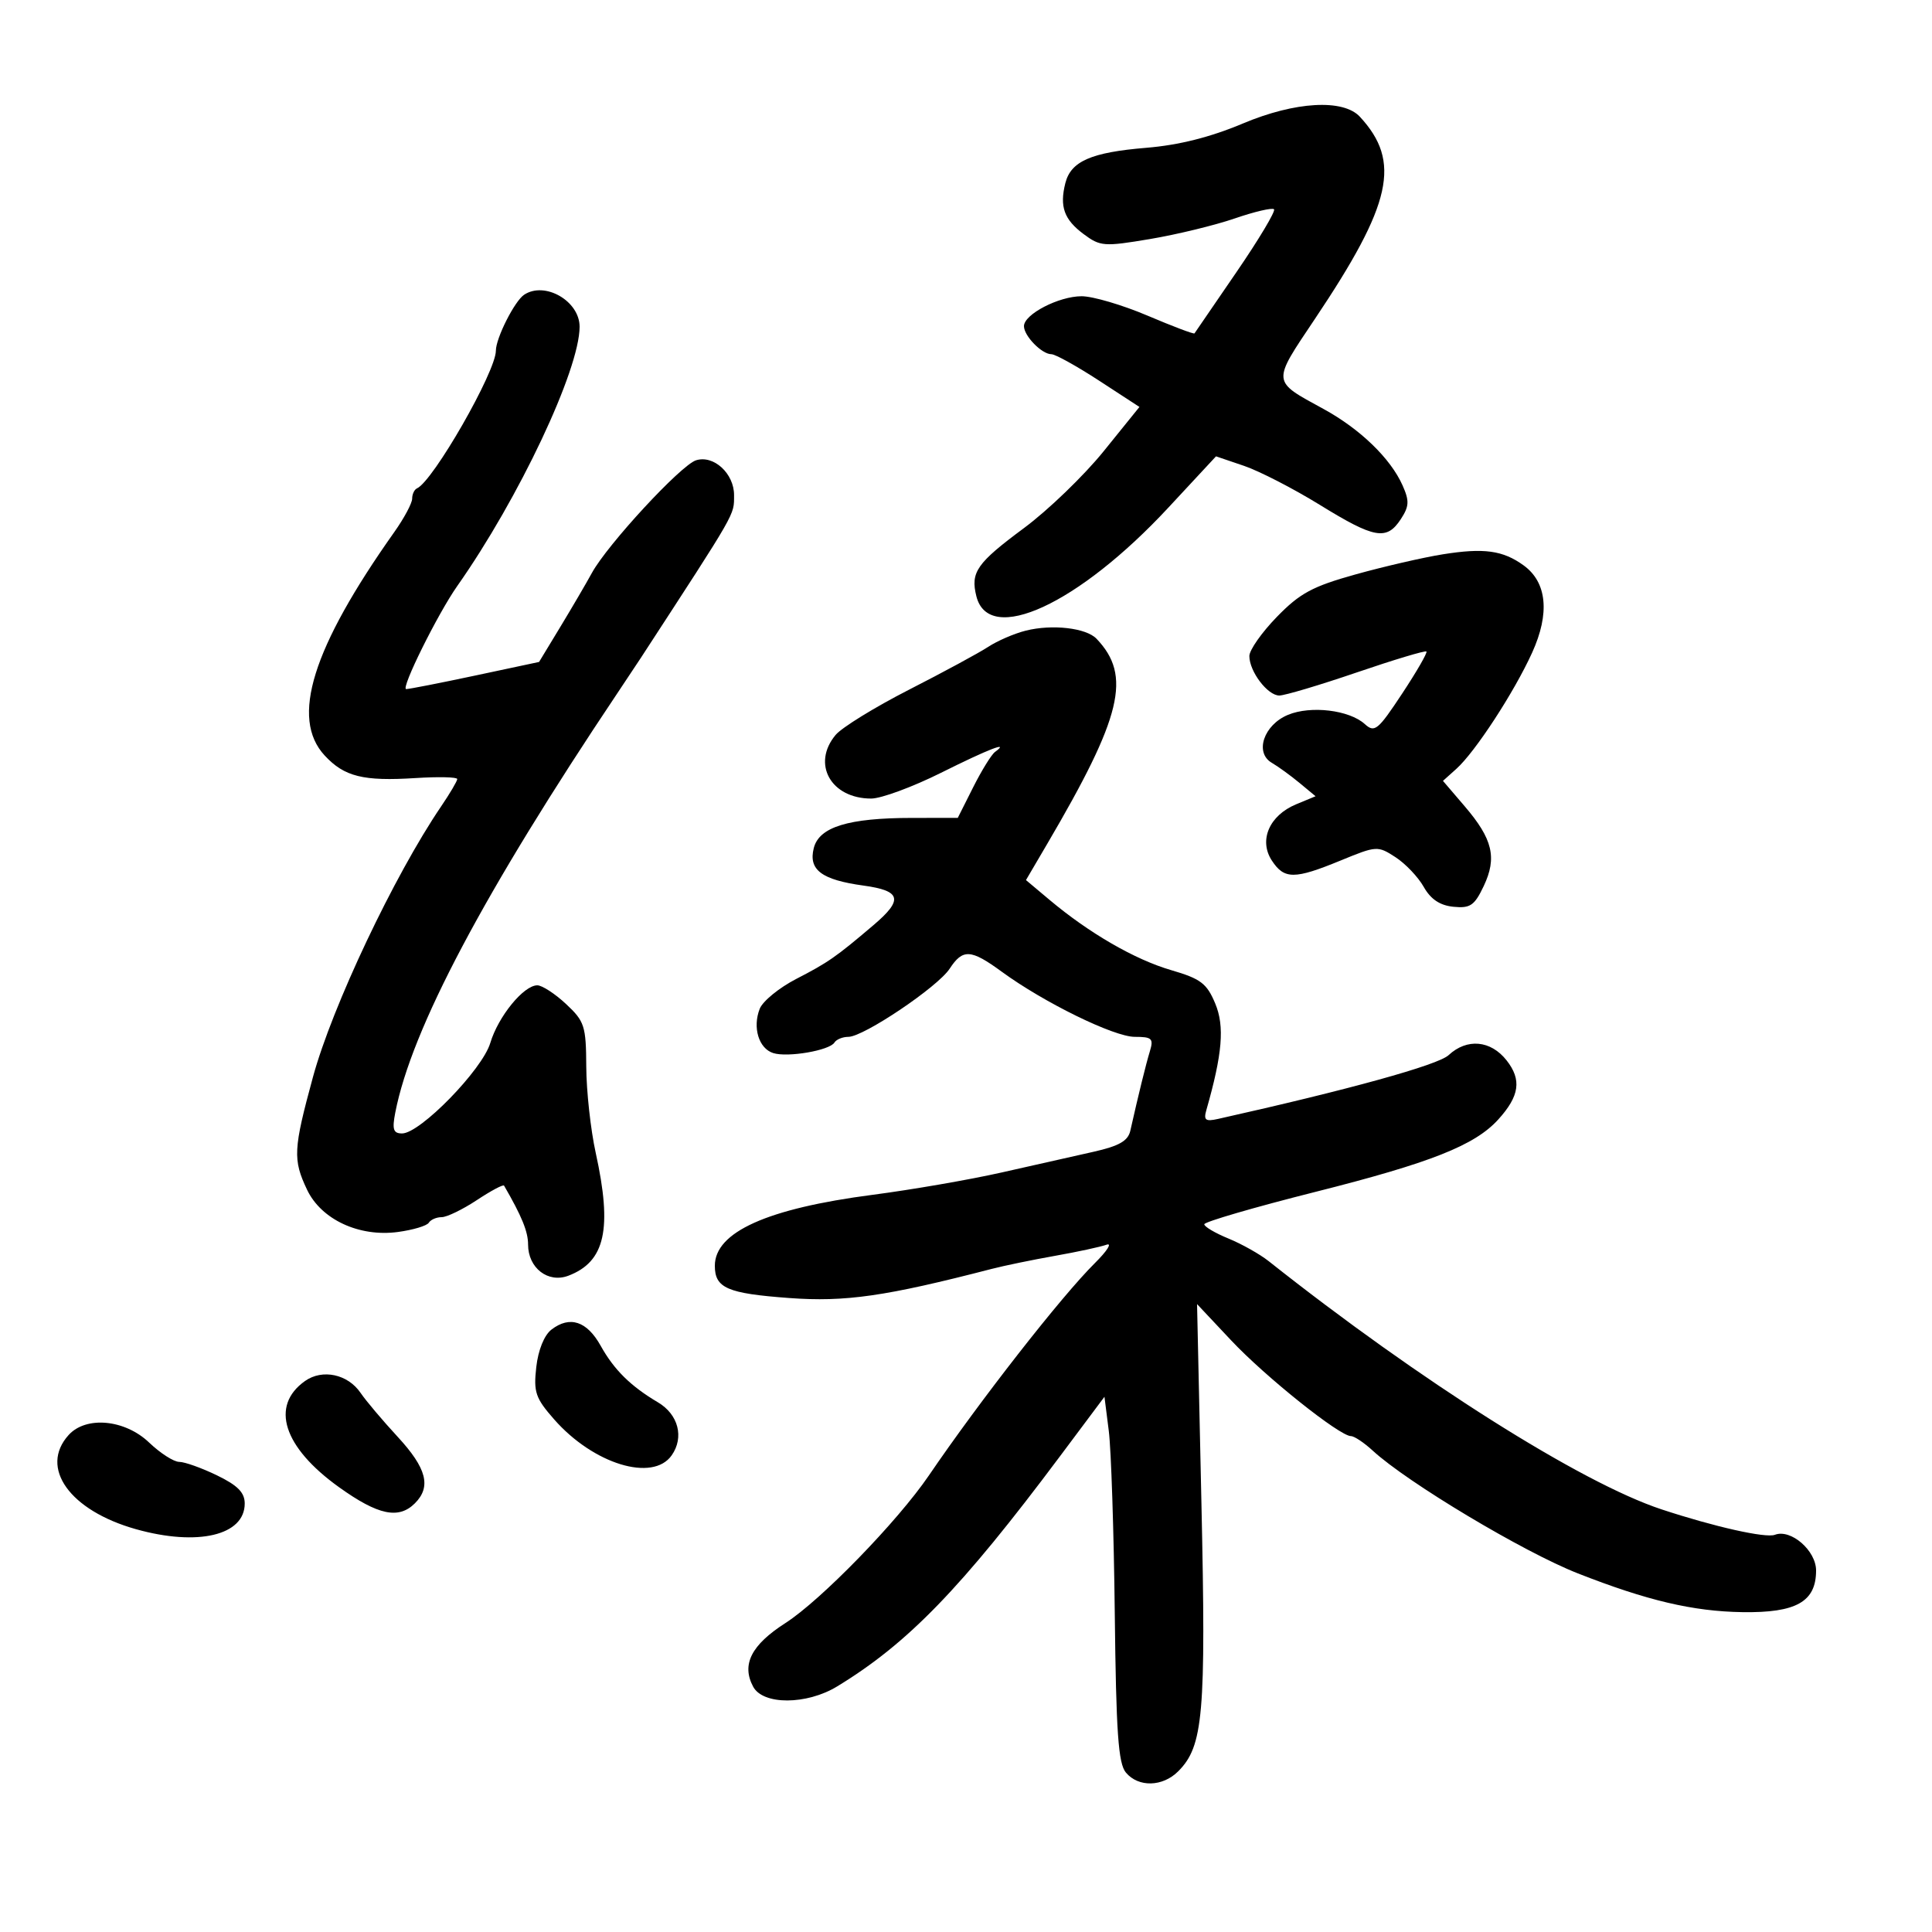 <svg xmlns="http://www.w3.org/2000/svg" width="300" height="300" viewBox="0 0 300 300" version="1.1">
	<path d="M 193 19.174 C 187.930 21.308, 183.070 22.532, 178 22.950 C 169.436 23.656, 166.280 25.036, 165.423 28.450 C 164.511 32.083, 165.229 34.086, 168.250 36.339 C 170.846 38.276, 171.421 38.319, 178.564 37.119 C 182.725 36.420, 188.649 34.981, 191.729 33.921 C 194.808 32.862, 197.555 32.221, 197.831 32.498 C 198.108 32.775, 195.484 37.164, 191.999 42.251 C 188.514 47.338, 185.580 51.621, 185.480 51.768 C 185.379 51.916, 182.104 50.679, 178.203 49.018 C 174.302 47.358, 169.692 46, 167.959 46 C 164.408 46, 159 48.803, 159 50.644 C 159 52.162, 161.770 55, 163.252 55 C 163.862 55, 167.189 56.843, 170.646 59.095 L 176.932 63.191 171.376 70.068 C 168.320 73.850, 162.755 79.217, 159.009 81.994 C 151.658 87.443, 150.674 88.853, 151.611 92.588 C 153.542 100.278, 167.461 93.852, 181.420 78.826 L 188.821 70.860 193.161 72.334 C 195.547 73.144, 200.854 75.876, 204.954 78.404 C 213.436 83.634, 215.320 83.967, 217.511 80.623 C 218.824 78.620, 218.868 77.794, 217.791 75.373 C 215.923 71.176, 211.195 66.607, 205.500 63.496 C 197.427 59.085, 197.469 59.535, 204.193 49.500 C 216.161 31.639, 217.612 25.111, 211.167 18.134 C 208.578 15.332, 201.111 15.759, 193 19.174 M 81.390 45.765 C 79.909 46.745, 77 52.504, 77 54.455 C 77 57.711, 67.253 74.721, 64.750 75.833 C 64.338 76.017, 64 76.737, 64 77.433 C 64 78.130, 62.757 80.455, 61.239 82.600 C 48.468 100.637, 45.067 111.543, 50.415 117.314 C 53.464 120.604, 56.407 121.334, 64.526 120.817 C 68.087 120.591, 71 120.660, 71 120.970 C 71 121.281, 69.868 123.201, 68.485 125.237 C 61.218 135.931, 51.581 156.284, 48.596 167.241 C 45.541 178.456, 45.457 180.053, 47.678 184.734 C 49.876 189.366, 55.765 192.109, 61.778 191.303 C 64.127 190.988, 66.289 190.341, 66.583 189.865 C 66.877 189.389, 67.776 189, 68.580 189 C 69.385 189, 71.842 187.809, 74.042 186.354 C 76.241 184.898, 78.144 183.886, 78.270 184.104 C 81.029 188.865, 82 191.245, 82 193.249 C 82 196.895, 85.100 199.293, 88.259 198.092 C 93.975 195.918, 95.104 190.837, 92.500 179 C 91.714 175.425, 91.054 169.418, 91.035 165.651 C 91.003 159.300, 90.774 158.592, 87.894 155.901 C 86.186 154.306, 84.179 153, 83.435 153 C 81.309 153, 77.366 157.834, 76.132 161.953 C 74.886 166.112, 65.244 176, 62.435 176 C 61.071 176, 60.870 175.380, 61.381 172.750 C 63.894 159.813, 75.139 138.584, 95.890 107.603 C 97.325 105.460, 98.950 103.015, 99.500 102.170 C 114.530 79.080, 113.967 80.061, 113.985 76.905 C 114.004 73.535, 110.816 70.606, 108.076 71.476 C 105.720 72.224, 94.308 84.570, 91.904 88.972 C 91.026 90.580, 88.822 94.346, 87.007 97.342 L 83.706 102.788 73.815 104.894 C 68.375 106.052, 63.540 107, 63.072 107 C 62.177 107, 67.978 95.294, 71 91 C 80.565 77.411, 90 57.414, 90 50.732 C 90 46.744, 84.610 43.635, 81.390 45.765 M 224 86.080 C 220.975 86.565, 214.905 87.964, 210.512 89.188 C 203.793 91.060, 201.846 92.110, 198.262 95.799 C 195.918 98.210, 194 100.942, 194 101.869 C 194 104.267, 196.832 108, 198.651 108 C 199.497 108, 204.909 106.387, 210.677 104.416 C 216.446 102.445, 221.314 100.983, 221.495 101.166 C 221.676 101.350, 219.974 104.300, 217.711 107.723 C 213.955 113.407, 213.453 113.815, 211.923 112.431 C 209.513 110.249, 203.544 109.532, 200.004 110.998 C 196.233 112.560, 194.777 116.869, 197.486 118.449 C 198.477 119.027, 200.412 120.432, 201.785 121.570 L 204.283 123.640 201.271 124.888 C 197.102 126.615, 195.429 130.479, 197.489 133.623 C 199.419 136.569, 201.003 136.568, 208.186 133.614 C 213.751 131.325, 213.931 131.314, 216.686 133.100 C 218.234 134.103, 220.208 136.179, 221.074 137.712 C 222.161 139.638, 223.587 140.594, 225.685 140.803 C 228.300 141.064, 228.953 140.618, 230.390 137.591 C 232.481 133.183, 231.792 130.285, 227.441 125.203 L 224.062 121.254 226.152 119.377 C 229.074 116.754, 235.119 107.483, 237.911 101.341 C 240.683 95.245, 240.216 90.428, 236.600 87.802 C 233.367 85.454, 230.410 85.050, 224 86.080 M 159.275 97.927 C 157.501 98.373, 154.878 99.505, 153.445 100.444 C 152.013 101.383, 146.489 104.372, 141.170 107.088 C 135.852 109.803, 130.713 112.969, 129.750 114.123 C 126.005 118.614, 129.017 124, 135.275 124 C 136.831 124, 141.711 122.200, 146.120 120 C 153.544 116.295, 156.906 114.998, 154.500 116.765 C 153.950 117.169, 152.425 119.638, 151.111 122.250 L 148.722 127 141.611 127.006 C 131.721 127.013, 127.186 128.409, 126.360 131.700 C 125.515 135.070, 127.567 136.615, 134.077 137.511 C 139.946 138.318, 140.296 139.691, 135.643 143.646 C 129.791 148.620, 128.609 149.444, 123.654 152 C 120.988 153.375, 118.430 155.464, 117.969 156.643 C 116.830 159.555, 117.821 162.808, 120.064 163.520 C 122.309 164.233, 128.811 163.116, 129.570 161.887 C 129.871 161.399, 130.848 161, 131.739 161 C 134.100 161, 145.596 153.266, 147.457 150.426 C 149.505 147.300, 150.746 147.371, 155.553 150.888 C 162.093 155.672, 172.971 161, 176.200 161 C 178.882 161, 179.154 161.261, 178.549 163.250 C 177.931 165.281, 176.795 169.898, 175.514 175.585 C 175.159 177.164, 173.767 177.957, 169.772 178.855 C 166.873 179.507, 160.450 180.954, 155.500 182.069 C 150.550 183.185, 141.550 184.742, 135.500 185.530 C 119.118 187.664, 111 191.316, 111 196.552 C 111 200.010, 112.936 200.849, 122.540 201.555 C 131.278 202.198, 137.503 201.303, 154 197.032 C 155.925 196.533, 160.341 195.622, 163.812 195.007 C 167.284 194.393, 170.884 193.616, 171.812 193.282 C 172.741 192.948, 171.925 194.237, 170 196.145 C 164.805 201.296, 152.183 217.447, 144.235 229.113 C 139.377 236.244, 127.474 248.487, 121.957 252.028 C 116.652 255.431, 115.112 258.472, 116.950 261.907 C 118.486 264.777, 125.250 264.754, 130 261.862 C 140.983 255.178, 149.274 246.617, 164.543 226.196 L 171.500 216.891 172.172 222.196 C 172.541 225.113, 172.959 237.850, 173.101 250.500 C 173.309 269.040, 173.645 273.839, 174.834 275.250 C 176.785 277.563, 180.528 277.472, 182.947 275.053 C 186.852 271.148, 187.279 266.234, 186.559 233.500 L 185.878 202.500 191.189 208.150 C 196.492 213.792, 208.018 223, 209.778 223 C 210.289 223, 211.808 224.012, 213.152 225.250 C 218.542 230.212, 236.555 240.993, 245 244.311 C 255.747 248.535, 262.884 250.216, 270.563 250.333 C 278.919 250.460, 282 248.718, 282 243.868 C 282 240.770, 278.082 237.371, 275.606 238.321 C 274.178 238.869, 266.206 237.081, 258 234.372 C 245.505 230.246, 220.483 214.438, 197 195.832 C 195.625 194.743, 192.813 193.161, 190.750 192.317 C 188.688 191.473, 187 190.477, 187 190.104 C 187 189.730, 194.762 187.468, 204.250 185.076 C 222.142 180.565, 228.994 177.855, 232.635 173.849 C 235.954 170.198, 236.314 167.669, 233.945 164.657 C 231.479 161.522, 227.787 161.189, 224.936 163.845 C 223.290 165.378, 209.430 169.211, 189.139 173.745 C 187.193 174.180, 186.873 173.942, 187.318 172.386 C 189.819 163.641, 190.177 159.359, 188.700 155.825 C 187.393 152.697, 186.445 151.980, 181.842 150.638 C 176.219 148.998, 169.136 144.906, 162.988 139.745 L 159.312 136.658 162.587 131.079 C 174.235 111.235, 175.754 104.932, 170.272 99.189 C 168.659 97.499, 163.387 96.894, 159.275 97.927 M 85.633 206.456 C 84.505 207.323, 83.571 209.629, 83.272 212.283 C 82.833 216.171, 83.152 217.103, 86.044 220.397 C 92.151 227.353, 101.366 230.171, 104.301 225.981 C 106.260 223.184, 105.337 219.631, 102.165 217.754 C 97.923 215.243, 95.352 212.704, 93.274 208.973 C 91.139 205.139, 88.483 204.264, 85.633 206.456 M 47.364 214.442 C 41.916 218.297, 43.979 224.726, 52.658 230.942 C 58.712 235.277, 61.906 235.951, 64.429 233.429 C 66.999 230.858, 66.251 227.979, 61.747 223.104 C 59.408 220.572, 56.820 217.508, 55.997 216.295 C 54.016 213.378, 50.067 212.530, 47.364 214.442 M 10.655 222.829 C 6.062 227.904, 10.830 234.566, 21.122 237.454 C 30.703 240.142, 38 238.418, 38 233.467 C 38 231.759, 36.906 230.649, 33.684 229.089 C 31.311 227.940, 28.677 227, 27.833 227 C 26.988 227, 24.884 225.650, 23.157 224 C 19.394 220.403, 13.362 219.838, 10.655 222.829" stroke="none" fill="black" fill-rule="evenodd"/>
</svg>